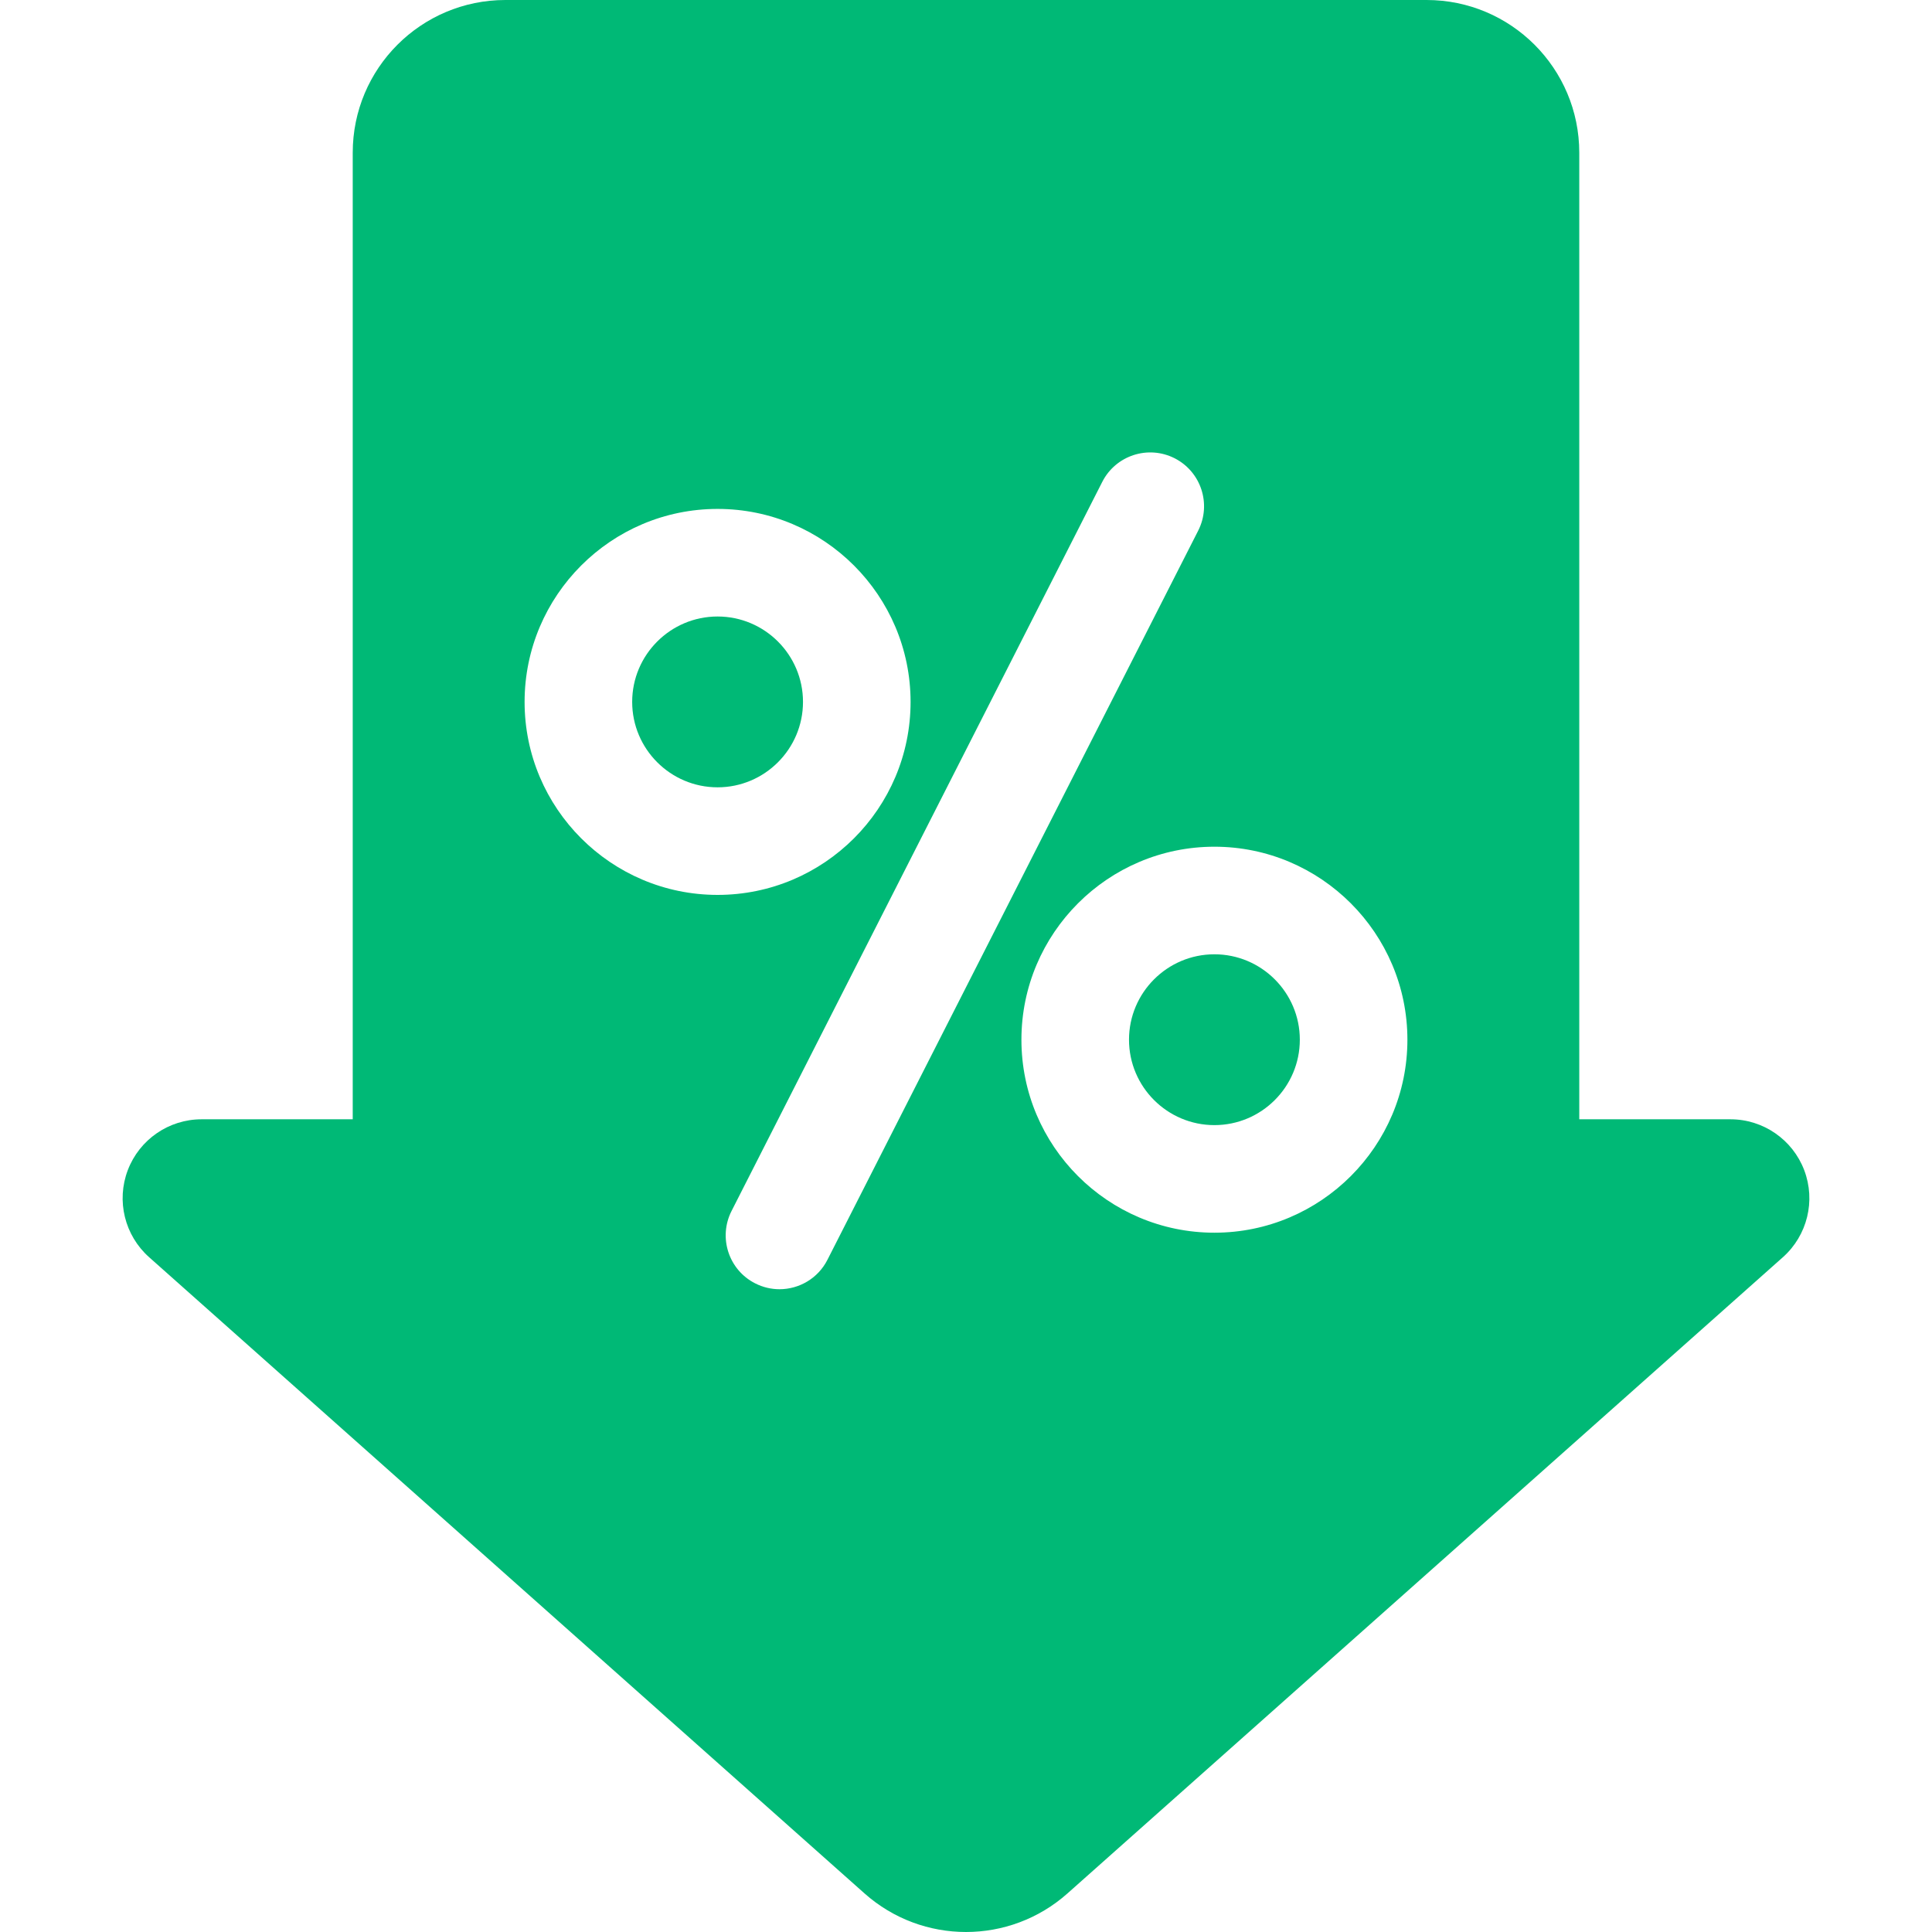 <svg width="70" height="70" viewBox="0 0 70 70" fill="none" xmlns="http://www.w3.org/2000/svg">
<g clip-path="url(#clip0)">
<path d="M44 34.576C42.294 34.576 40.906 35.965 40.906 37.67C40.906 39.377 42.294 40.765 44 40.765C45.707 40.765 47.095 39.377 47.095 37.67C47.095 35.965 45.707 34.576 44 34.576Z" fill="#00B976"/>
<path d="M25.999 22.337C24.293 22.337 22.905 23.725 22.905 25.431C22.905 27.137 24.293 28.526 25.999 28.526C27.706 28.526 29.094 27.137 29.094 25.431C29.094 23.725 27.706 22.337 25.999 22.337Z" fill="#00B976"/>
<path d="M65.37 42.397C64.948 41.288 63.884 40.554 62.697 40.554H57.22V5.533C57.22 2.477 54.743 0 51.687 0H18.313C15.257 0 12.78 2.477 12.78 5.533V40.554H7.303C6.116 40.554 5.052 41.288 4.63 42.397C4.208 43.507 4.516 44.762 5.403 45.551L31.323 68.602C33.42 70.466 36.58 70.466 38.677 68.602L64.598 45.551C65.484 44.762 65.792 43.507 65.37 42.397ZM19.007 25.432C19.007 21.576 22.144 18.439 25.999 18.439C29.855 18.439 32.992 21.576 32.992 25.432C32.992 29.288 29.855 32.424 25.999 32.424C22.144 32.424 19.007 29.287 19.007 25.432ZM29.98 45.644C29.637 46.321 28.952 46.711 28.242 46.711C27.944 46.711 27.643 46.642 27.36 46.498C26.4 46.011 26.018 44.837 26.505 43.877L39.938 17.458C40.426 16.499 41.599 16.117 42.559 16.604C43.518 17.092 43.901 18.266 43.413 19.226L29.98 45.644ZM44.001 44.663C40.145 44.663 37.008 41.527 37.008 37.671C37.008 33.815 40.145 30.678 44.001 30.678C47.856 30.678 50.993 33.815 50.993 37.671C50.993 41.526 47.856 44.663 44.001 44.663Z" fill="#00B976"/>
</g>
<defs>
<clipPath id="clip0">
<rect width="70" height="70" fill="white"/>
</clipPath>
</defs>
</svg>
